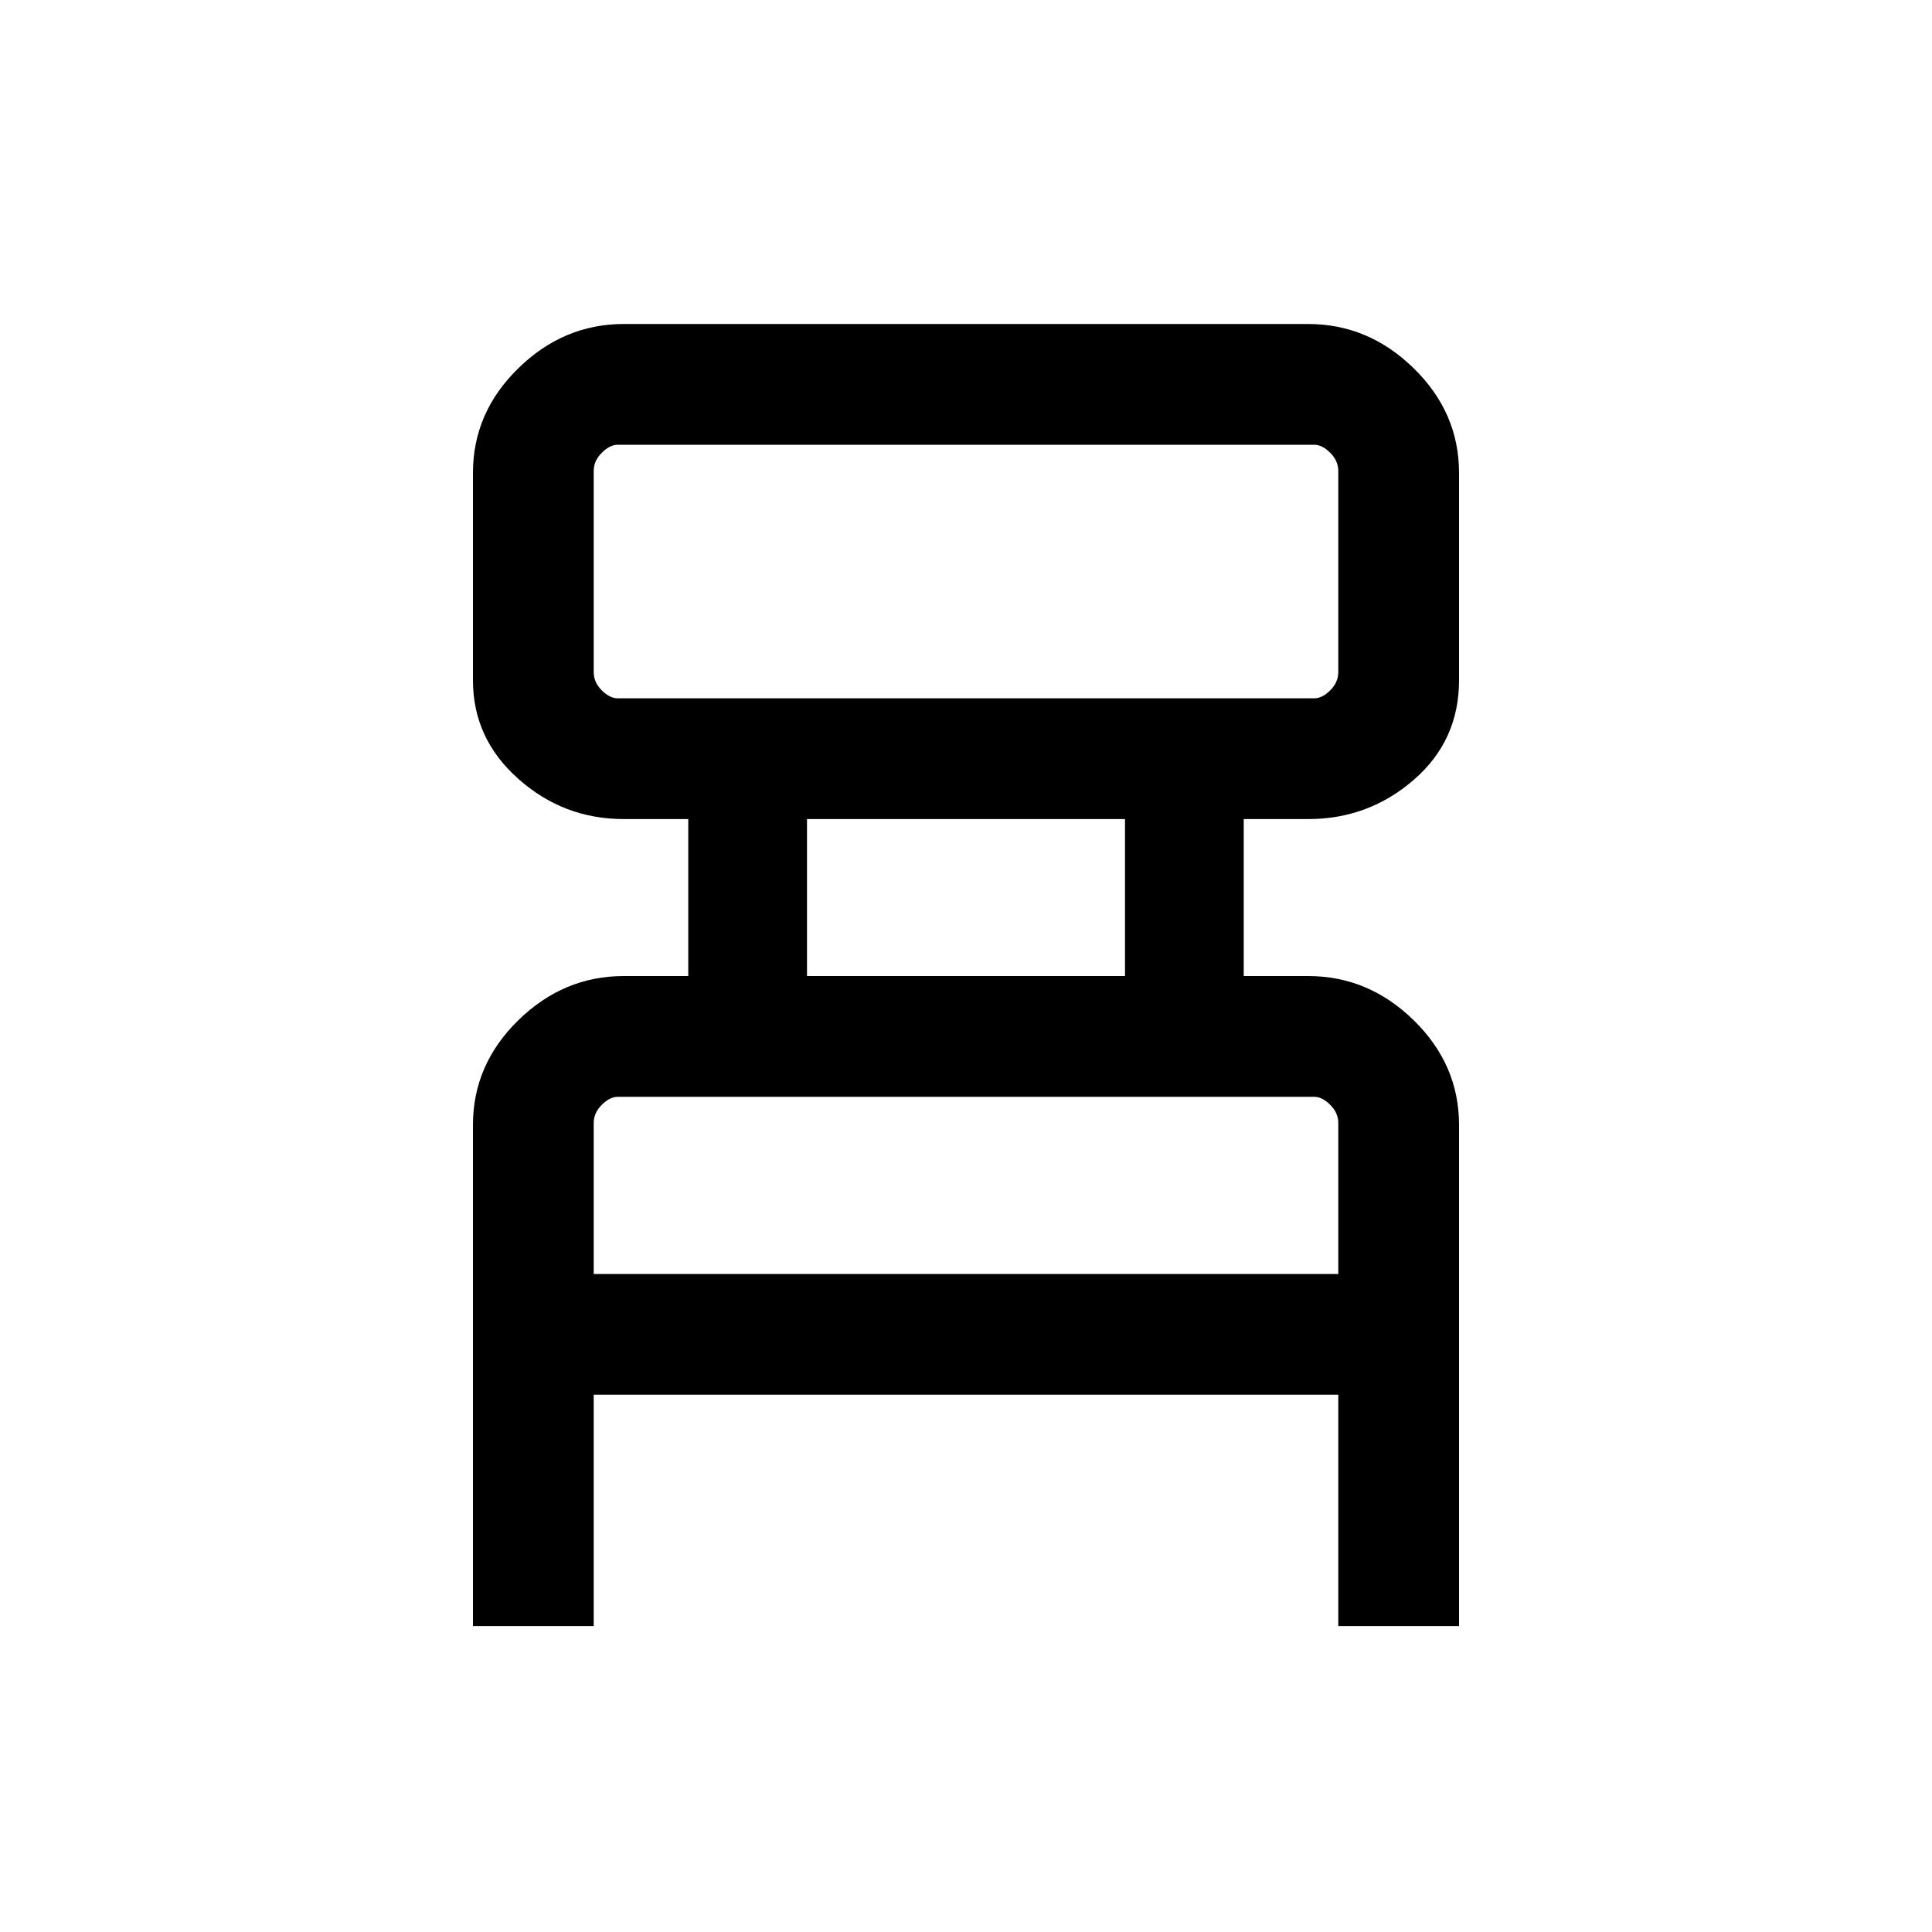 <svg xmlns="http://www.w3.org/2000/svg" height="20" width="20"><path d="M4.896 16.833v-5.187q0-.625.469-1.084.468-.458 1.093-.458h.667V8.479h-.667q-.625 0-1.093-.417-.469-.416-.469-1.02V4.896q0-.625.469-1.083.468-.459 1.093-.459h7.084q.625 0 1.093.459.469.458.469 1.083v2.146q0 .625-.469 1.031-.468.406-1.093.406h-.667v1.625h.667q.625 0 1.093.458.469.459.469 1.084v5.187h-1.25v-2.395H6.146v2.395Zm1.5-9.604h7.208q.084 0 .167-.083.083-.084.083-.188V4.875q0-.104-.083-.187-.083-.084-.167-.084H6.396q-.084 0-.167.084-.083.083-.083.187v2.083q0 .104.083.188.083.083.167.083Zm1.958 2.875h3.292V8.479H8.354Zm-2.208 3.084h7.708v-1.563q0-.104-.083-.187-.083-.084-.167-.084H6.396q-.084 0-.167.084-.083.083-.083.187Zm0-5.959V4.604 7.229Zm0 5.959v-1.834 1.834Z"/></svg>